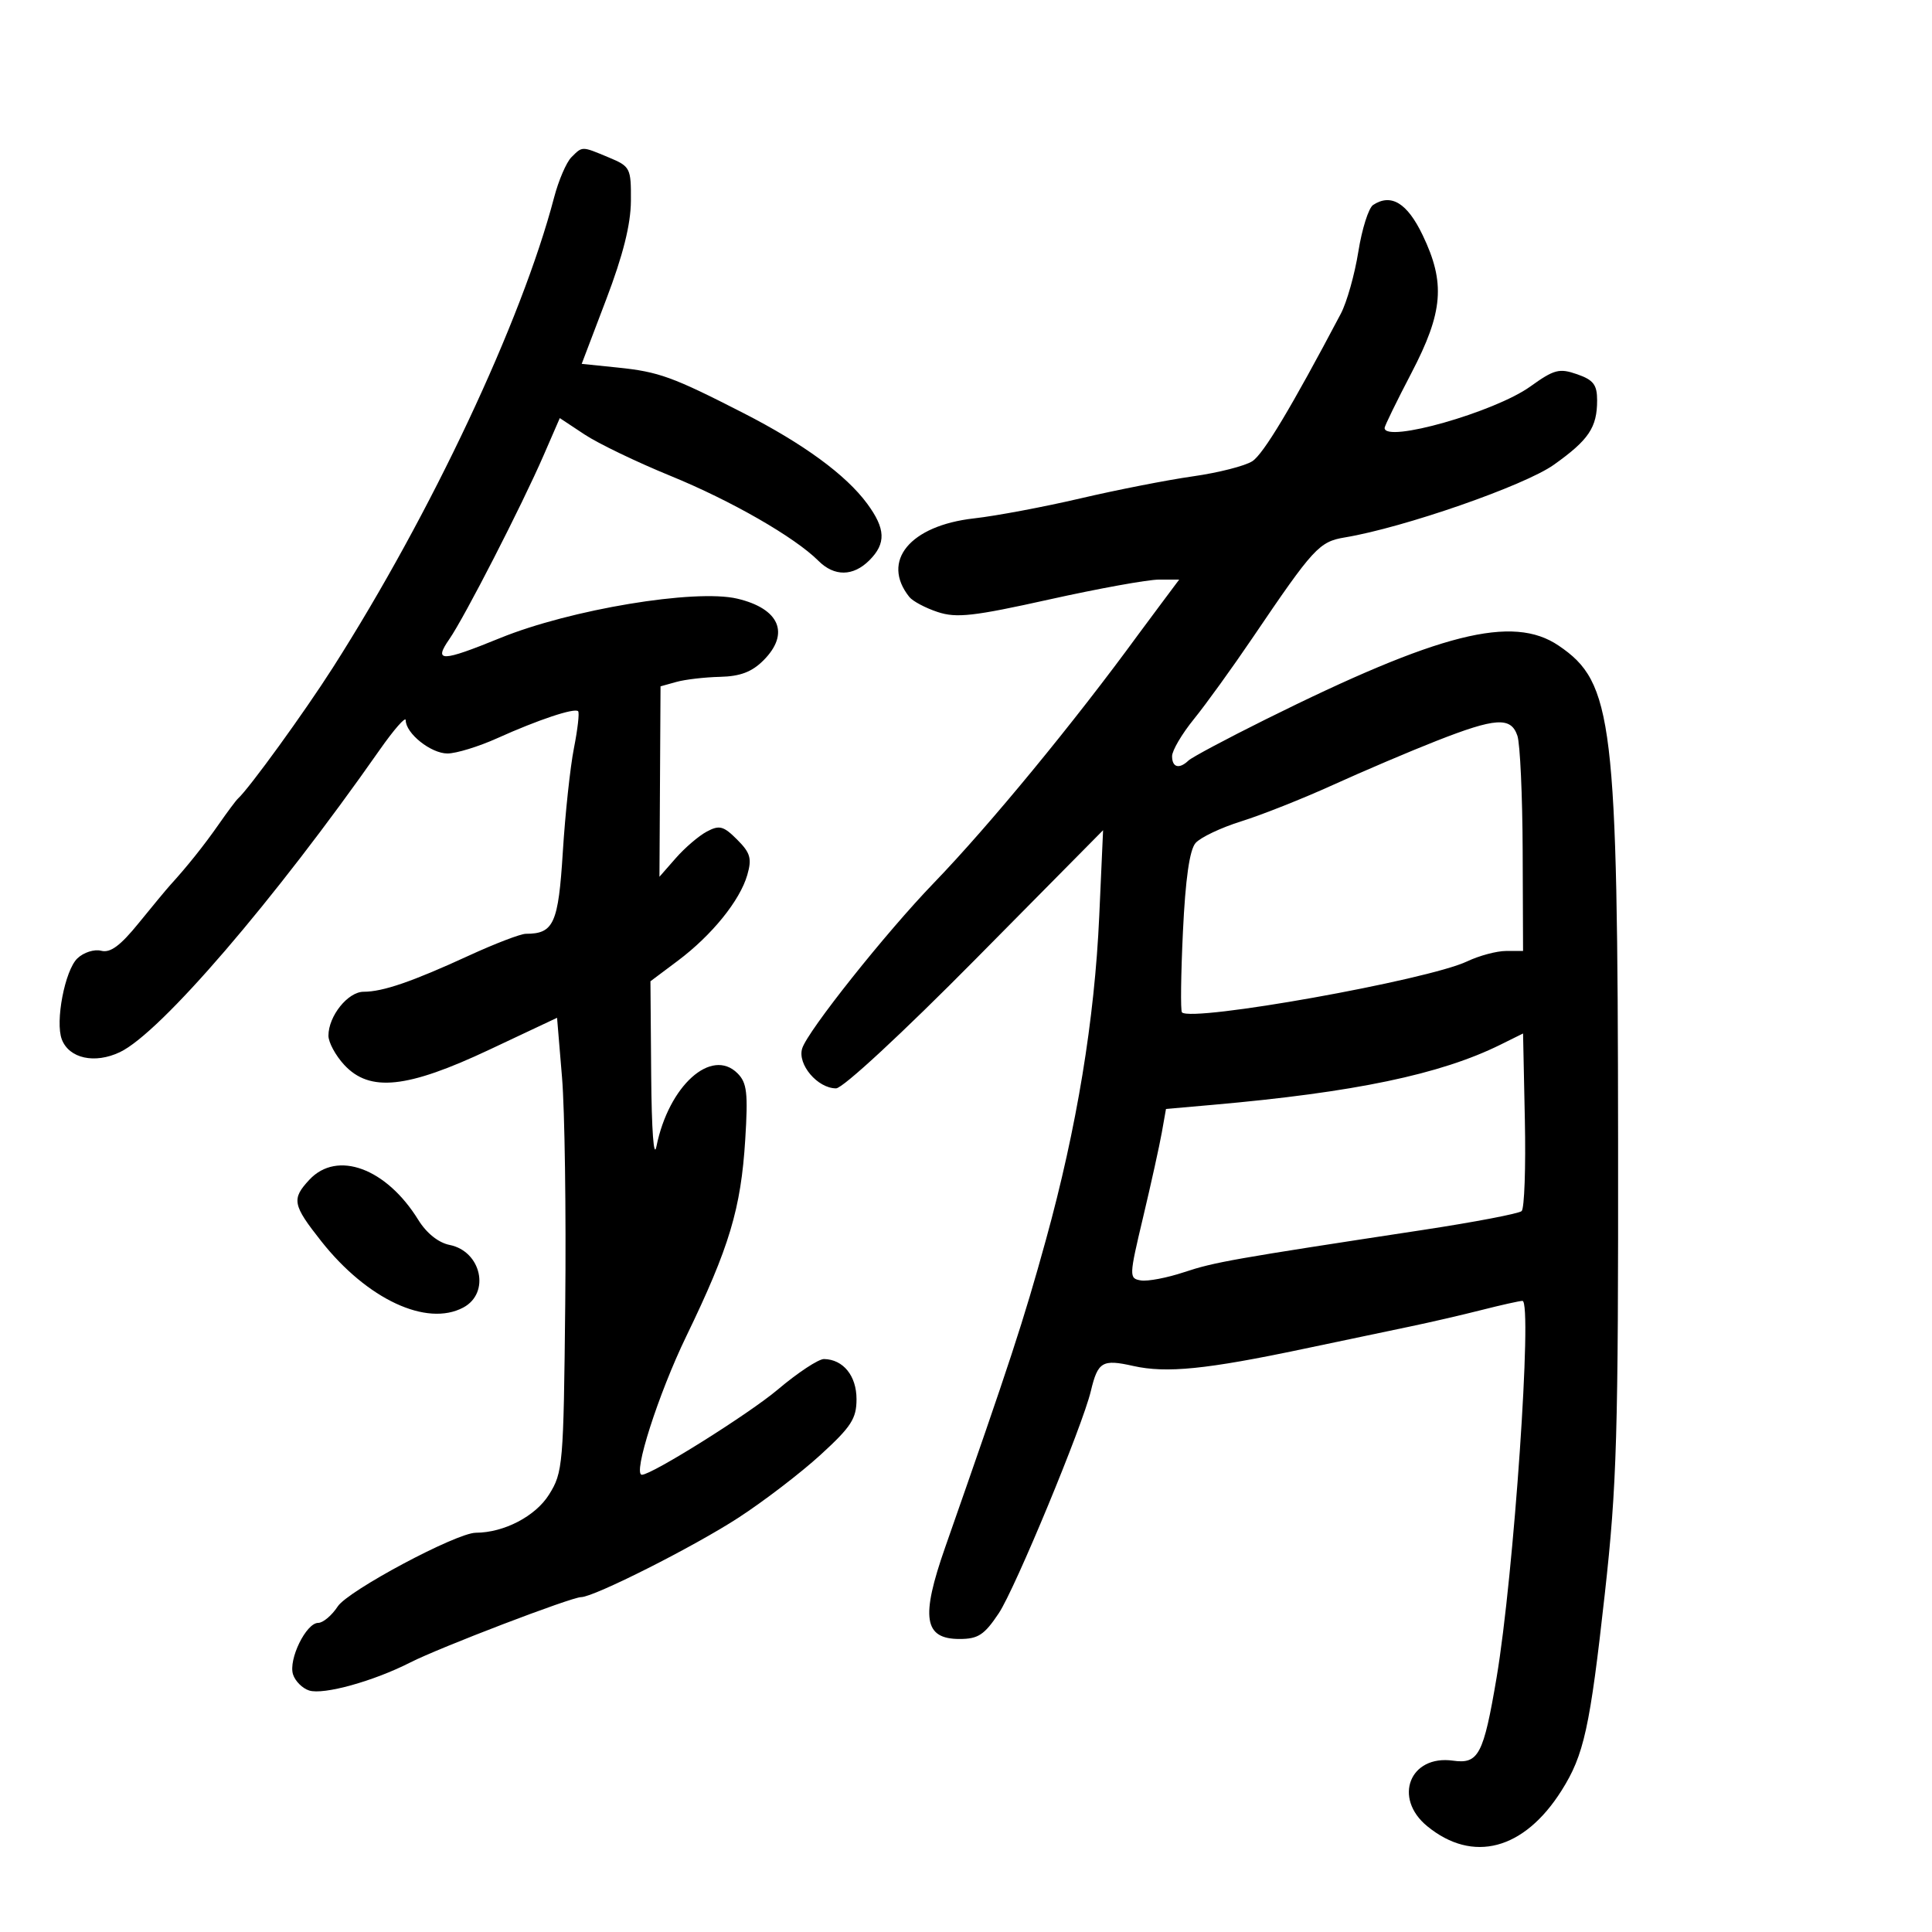 <svg xmlns="http://www.w3.org/2000/svg" width="300" height="300" viewBox="0 0 300 300" version="1.1">
	<path d="M 88.724 24.419 C 87.944 25.199, 86.735 28.011, 86.038 30.669 C 80.995 49.895, 66.951 79.741, 51.699 103.649 C 47.246 110.628, 38.719 122.398, 36.954 124 C 36.651 124.275, 35.307 126.075, 33.966 128 C 31.726 131.216, 29.051 134.568, 26.479 137.383 C 25.918 137.997, 23.700 140.669, 21.551 143.320 C 18.684 146.857, 17.130 148.006, 15.711 147.635 C 14.648 147.357, 12.986 147.887, 12.017 148.815 C 10.075 150.673, 8.545 158.650, 9.601 161.403 C 10.736 164.361, 14.709 165.232, 18.613 163.379 C 24.903 160.394, 42.544 139.871, 58.952 116.447 C 61.178 113.269, 63 111.193, 63 111.834 C 63 113.879, 66.913 117, 69.478 117 C 70.841 117, 74.328 115.930, 77.228 114.622 C 83.540 111.775, 89.216 109.882, 89.771 110.438 C 89.993 110.660, 89.700 113.240, 89.121 116.171 C 88.541 119.102, 87.764 126.355, 87.394 132.289 C 86.700 143.422, 85.988 145, 81.655 145 C 80.843 145, 76.876 146.518, 72.839 148.373 C 63.997 152.438, 59.451 154, 56.466 154 C 54.024 154, 51 157.772, 51 160.819 C 51 161.858, 52.104 163.899, 53.452 165.354 C 57.411 169.625, 63.199 169.018, 76 162.989 L 86.500 158.043 87.269 167.271 C 87.693 172.347, 87.918 188.200, 87.769 202.500 C 87.510 227.518, 87.415 228.636, 85.243 232.094 C 83.135 235.451, 78.260 237.989, 73.884 238.005 C 70.871 238.017, 54.052 246.991, 52.444 249.445 C 51.523 250.850, 50.158 252, 49.411 252 C 47.538 252, 44.762 257.676, 45.500 259.999 C 45.831 261.043, 46.958 262.169, 48.005 262.501 C 50.243 263.212, 58.006 261.058, 63.729 258.138 C 68.244 255.835, 88.731 248, 90.238 248 C 92.224 248, 107.753 240.162, 114.656 235.676 C 118.591 233.118, 124.329 228.724, 127.406 225.912 C 132.181 221.548, 133 220.281, 133 217.260 C 133 213.636, 130.941 211.093, 127.957 211.032 C 127.108 211.014, 123.877 213.145, 120.777 215.766 C 116.321 219.533, 101.225 229, 99.673 229 C 98.210 229, 102.234 216.443, 106.563 207.500 C 113.260 193.664, 115.052 187.688, 115.721 176.949 C 116.173 169.706, 115.990 168.132, 114.522 166.665 C 110.472 162.615, 103.834 168.593, 101.936 178 C 101.518 180.072, 101.183 175.558, 101.115 166.936 L 101 152.372 105.250 149.187 C 110.539 145.223, 114.900 139.836, 116.041 135.857 C 116.773 133.303, 116.523 132.432, 114.463 130.372 C 112.345 128.254, 111.708 128.085, 109.757 129.124 C 108.516 129.784, 106.352 131.634, 104.949 133.235 L 102.399 136.144 102.483 121.359 L 102.567 106.574 105.034 105.887 C 106.390 105.509, 109.433 105.155, 111.795 105.100 C 114.936 105.027, 116.751 104.340, 118.545 102.545 C 122.706 98.385, 121.057 94.503, 114.473 92.957 C 107.918 91.418, 88.557 94.635, 77.666 99.073 C 68.524 102.799, 67.291 102.826, 69.770 99.250 C 72.126 95.851, 81.014 78.523, 84.409 70.711 L 86.925 64.922 90.774 67.469 C 92.890 68.870, 98.890 71.759, 104.107 73.890 C 113.527 77.737, 123.416 83.416, 127.085 87.085 C 129.551 89.551, 132.480 89.520, 135 87 C 137.617 84.383, 137.525 82.100, 134.643 78.193 C 131.352 73.734, 124.782 68.924, 115.456 64.150 C 104.419 58.499, 102.290 57.728, 95.913 57.074 L 90.326 56.500 94.129 46.500 C 96.754 39.600, 97.944 34.856, 97.967 31.199 C 97.999 26.084, 97.878 25.847, 94.532 24.449 C 90.296 22.679, 90.463 22.680, 88.724 24.419 M 213.222 31.820 C 212.520 32.278, 211.484 35.543, 210.922 39.076 C 210.359 42.609, 209.134 46.948, 208.199 48.718 C 200.484 63.331, 196.197 70.479, 194.467 71.613 C 193.349 72.346, 189.194 73.405, 185.235 73.967 C 181.275 74.528, 173.415 76.069, 167.768 77.390 C 162.120 78.711, 154.688 80.108, 151.251 80.494 C 141.291 81.613, 136.752 87.127, 141.202 92.699 C 141.729 93.358, 143.710 94.409, 145.605 95.035 C 148.523 95.998, 151.175 95.699, 162.928 93.086 C 170.560 91.389, 178.222 90, 179.953 90 L 183.102 90 180.301 93.749 C 178.760 95.811, 177.172 97.949, 176.770 98.499 C 166.846 112.107, 153.621 128.179, 145 137.109 C 137.557 144.818, 125.435 160.053, 124.567 162.790 C 123.783 165.259, 126.950 169, 129.824 169 C 130.870 169, 140.107 160.446, 151.468 148.957 L 171.287 128.915 170.692 142.207 C 169.969 158.340, 167.204 175.143, 162.414 192.500 C 158.910 205.196, 156.876 211.405, 146.749 240.317 C 142.943 251.183, 143.466 254.500, 148.986 254.500 C 151.885 254.500, 152.842 253.873, 155.093 250.500 C 157.609 246.729, 168.095 221.419, 169.387 216 C 170.473 211.439, 171.171 211.026, 175.966 212.104 C 181.121 213.262, 187.324 212.638, 202.500 209.436 C 208.550 208.160, 215.975 206.601, 219 205.972 C 222.025 205.343, 227.005 204.192, 230.066 203.414 C 233.127 202.636, 235.980 202, 236.406 202 C 237.993 202, 235.058 244.727, 232.389 260.500 C 230.360 272.486, 229.591 273.952, 225.625 273.395 C 218.919 272.454, 216.270 279.197, 221.625 283.577 C 228.704 289.367, 236.657 287.256, 242.473 278.043 C 245.963 272.515, 246.880 268.344, 249.193 247.500 C 251.072 230.565, 251.297 222.902, 251.256 177 C 251.199 111.857, 250.493 105.990, 242.024 100.250 C 234.891 95.415, 223.564 98.269, 196.500 111.720 C 190.450 114.727, 185.073 117.595, 184.550 118.094 C 183.105 119.472, 182 119.180, 182 117.418 C 182 116.548, 183.523 113.961, 185.384 111.668 C 187.245 109.376, 191.359 103.675, 194.526 99 C 203.978 85.047, 204.838 84.113, 208.848 83.447 C 217.967 81.933, 236.716 75.414, 241.274 72.172 C 246.703 68.312, 248 66.382, 248 62.164 C 248 59.742, 247.428 58.996, 244.893 58.113 C 242.128 57.149, 241.328 57.358, 237.622 60.020 C 232.094 63.990, 215 68.848, 215 66.449 C 215 66.146, 216.875 62.305, 219.167 57.914 C 224.105 48.450, 224.472 43.927, 220.903 36.500 C 218.507 31.514, 216.020 29.999, 213.222 31.820 M 223.015 115.059 C 218.898 116.677, 211.698 119.742, 207.015 121.870 C 202.332 123.998, 195.918 126.544, 192.762 127.528 C 189.605 128.512, 186.402 130.033, 185.643 130.908 C 184.715 131.979, 184.075 136.473, 183.687 144.638 C 183.369 151.314, 183.300 156.967, 183.533 157.200 C 185.078 158.744, 221.663 152.203, 227.818 149.282 C 229.690 148.394, 232.410 147.666, 233.861 147.666 L 236.500 147.664 236.439 132.082 C 236.406 123.512, 236.038 115.487, 235.622 114.250 C 234.622 111.277, 232.249 111.429, 223.015 115.059 M 233 162.212 C 223.675 166.831, 210.330 169.621, 188.277 171.562 L 181.054 172.198 180.407 175.849 C 180.051 177.857, 178.745 183.775, 177.504 189 C 175.311 198.232, 175.301 198.509, 177.147 198.823 C 178.192 199, 181.215 198.425, 183.866 197.544 C 188.581 195.978, 191.349 195.489, 221 190.978 C 228.975 189.764, 235.851 188.450, 236.279 188.056 C 236.708 187.663, 236.933 181.297, 236.779 173.910 L 236.500 160.478 233 162.212 M 48.039 183.189 C 45.247 186.186, 45.422 187.089, 49.892 192.745 C 57.019 201.761, 66.263 206.070, 71.948 203.028 C 76.166 200.770, 74.746 194.299, 69.816 193.313 C 68.074 192.965, 66.229 191.488, 64.949 189.418 C 59.985 181.385, 52.342 178.570, 48.039 183.189" stroke="none" fill="black" fill-rule="evenodd"/>
</svg>